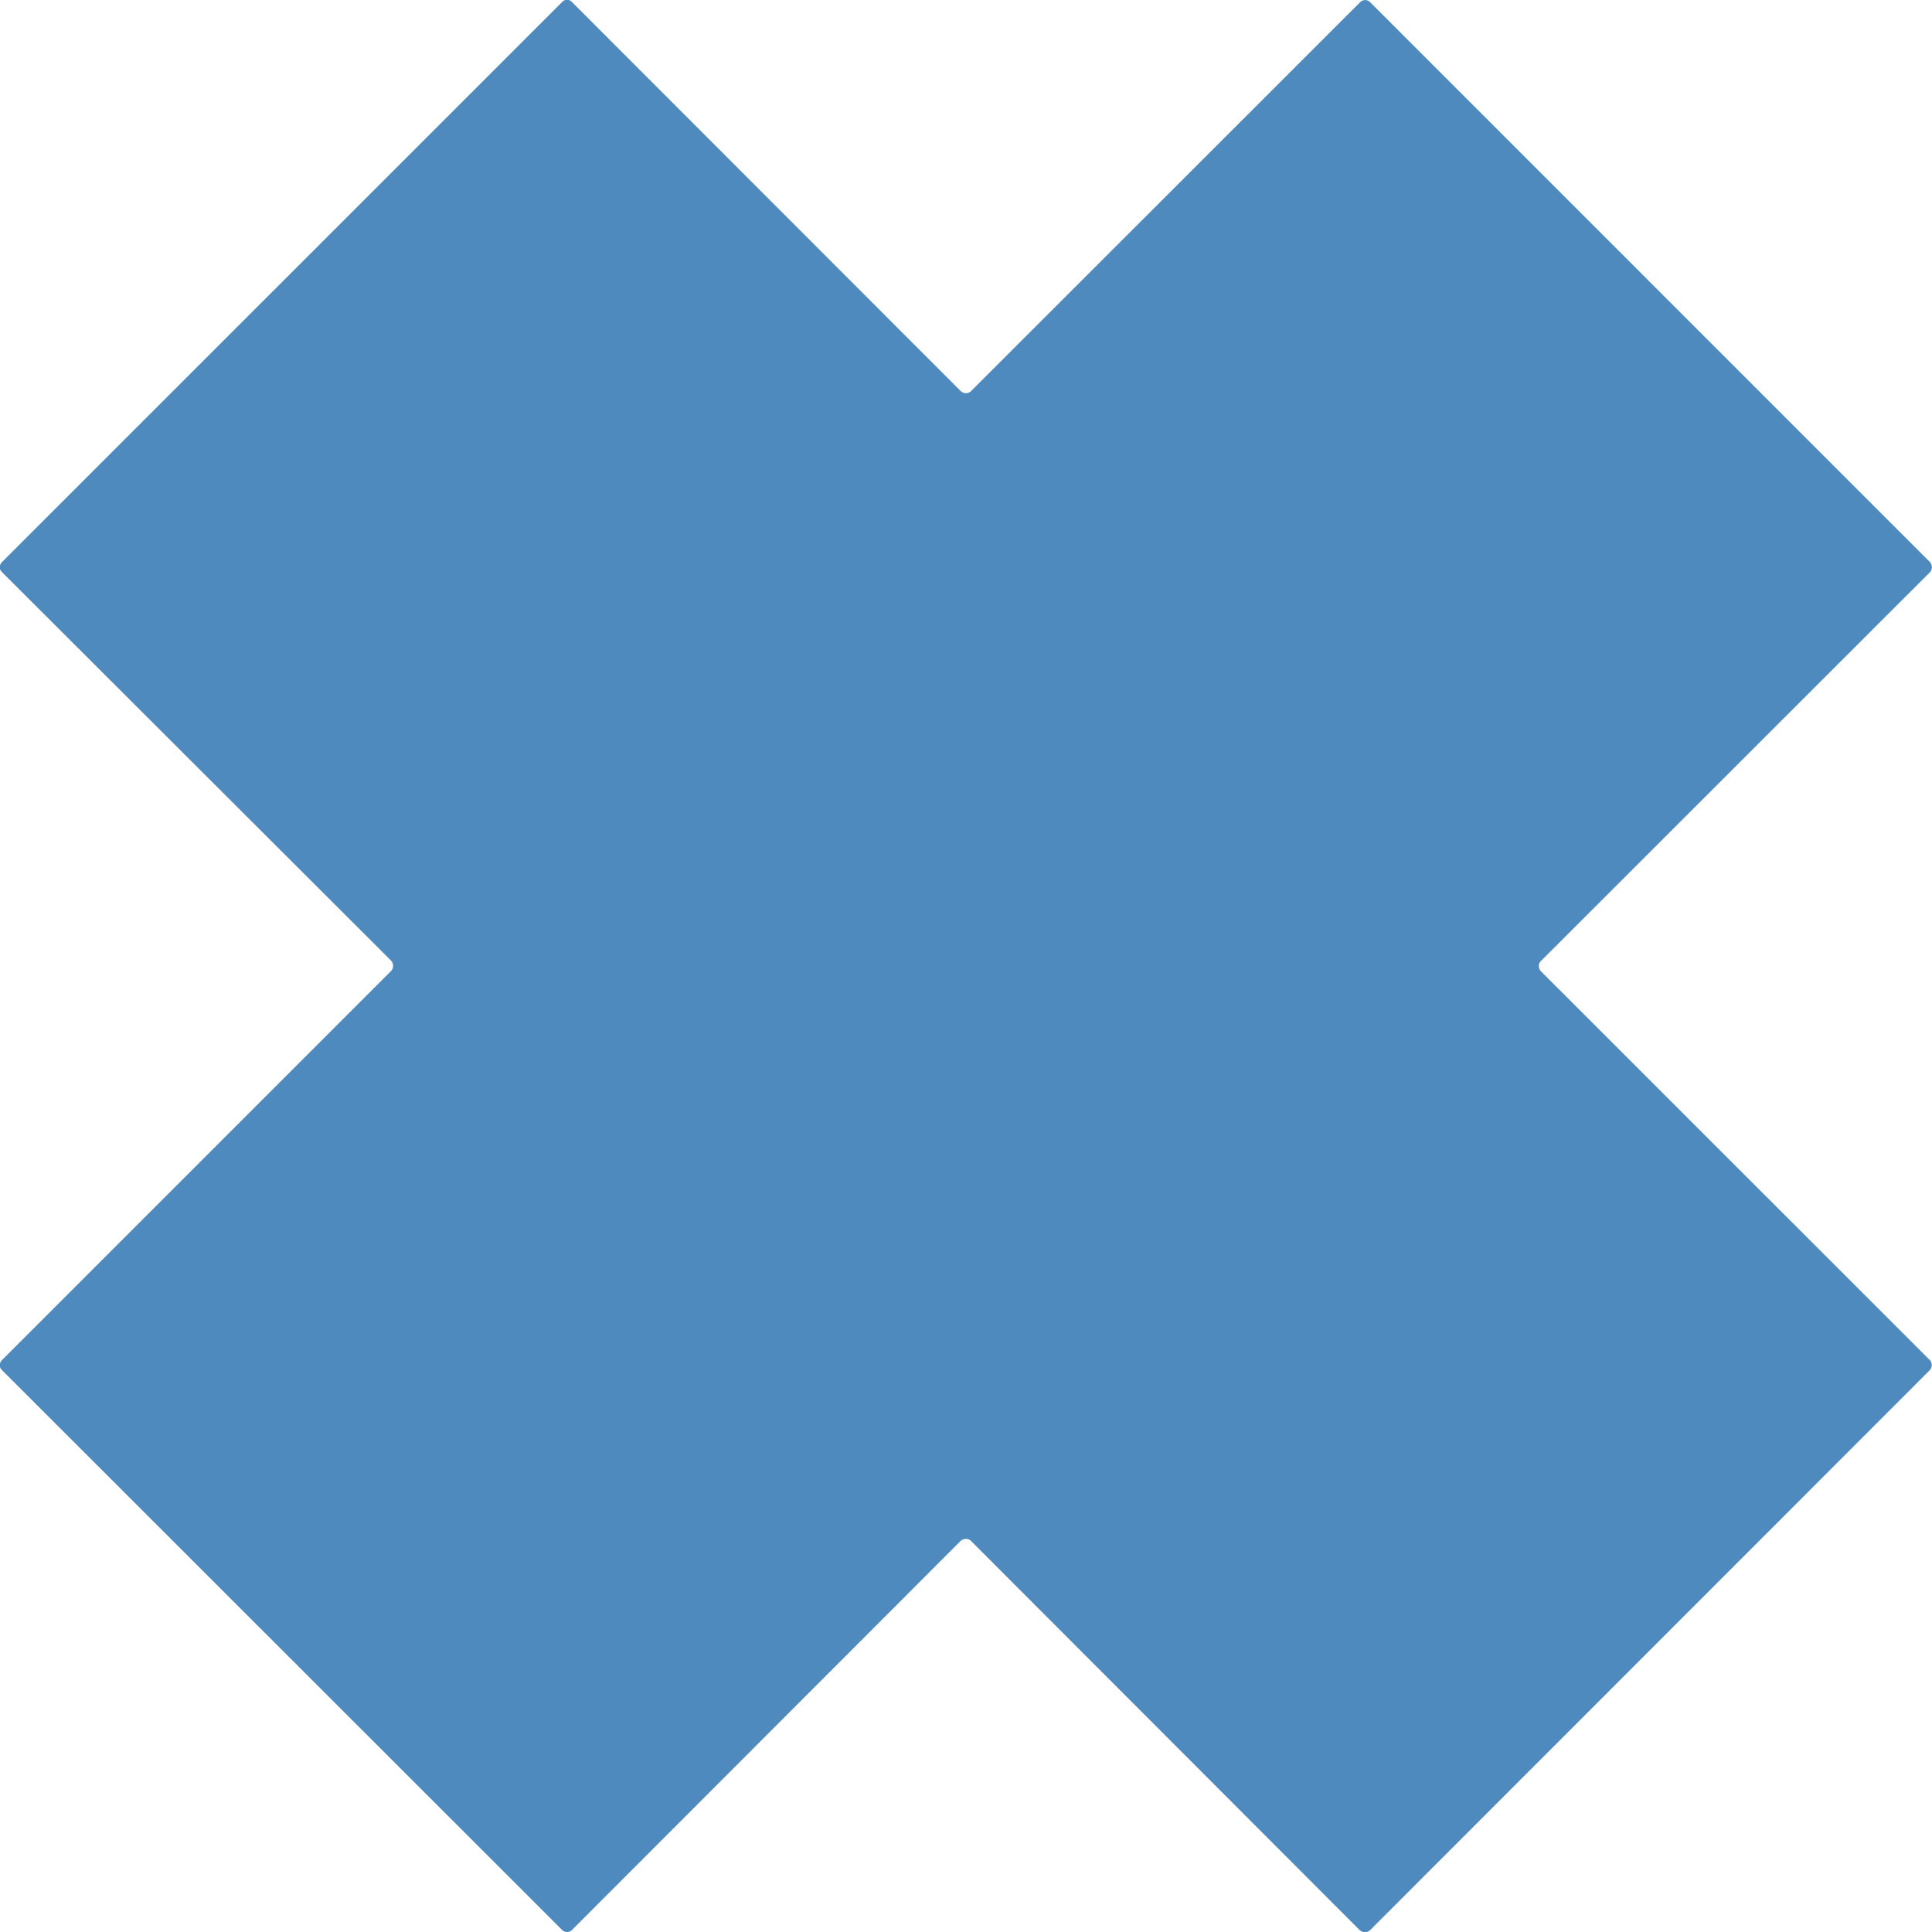 <svg xmlns="http://www.w3.org/2000/svg" width="20" height="20" viewBox="0 0 20 20"><g><path fill="none" d="M0 0h20v20H0z"/><path fill="#4E8ABE" d="M19.98 5.922L15.95 9.95c-.027.025-.027.072 0 .103l4.028 4.027c.026.028.026.073 0 .103l-5.797 5.8c-.027.025-.072.025-.103 0L10.05 15.95c-.025-.026-.073-.026-.104 0L5.92 19.98c-.024.027-.072.027-.1 0L.02 14.183c-.03-.027-.03-.072 0-.103L4.05 10.05c.026-.028.026-.075 0-.104L.02 5.922c-.03-.026-.03-.073 0-.103L5.82.02c.026-.03.074-.03.1 0L9.947 4.05c.03.027.077.027.104 0L14.08.023c.03-.03.074-.03.104 0L19.98 5.82c.025.03.025.076 0 .102z"/></g></svg>